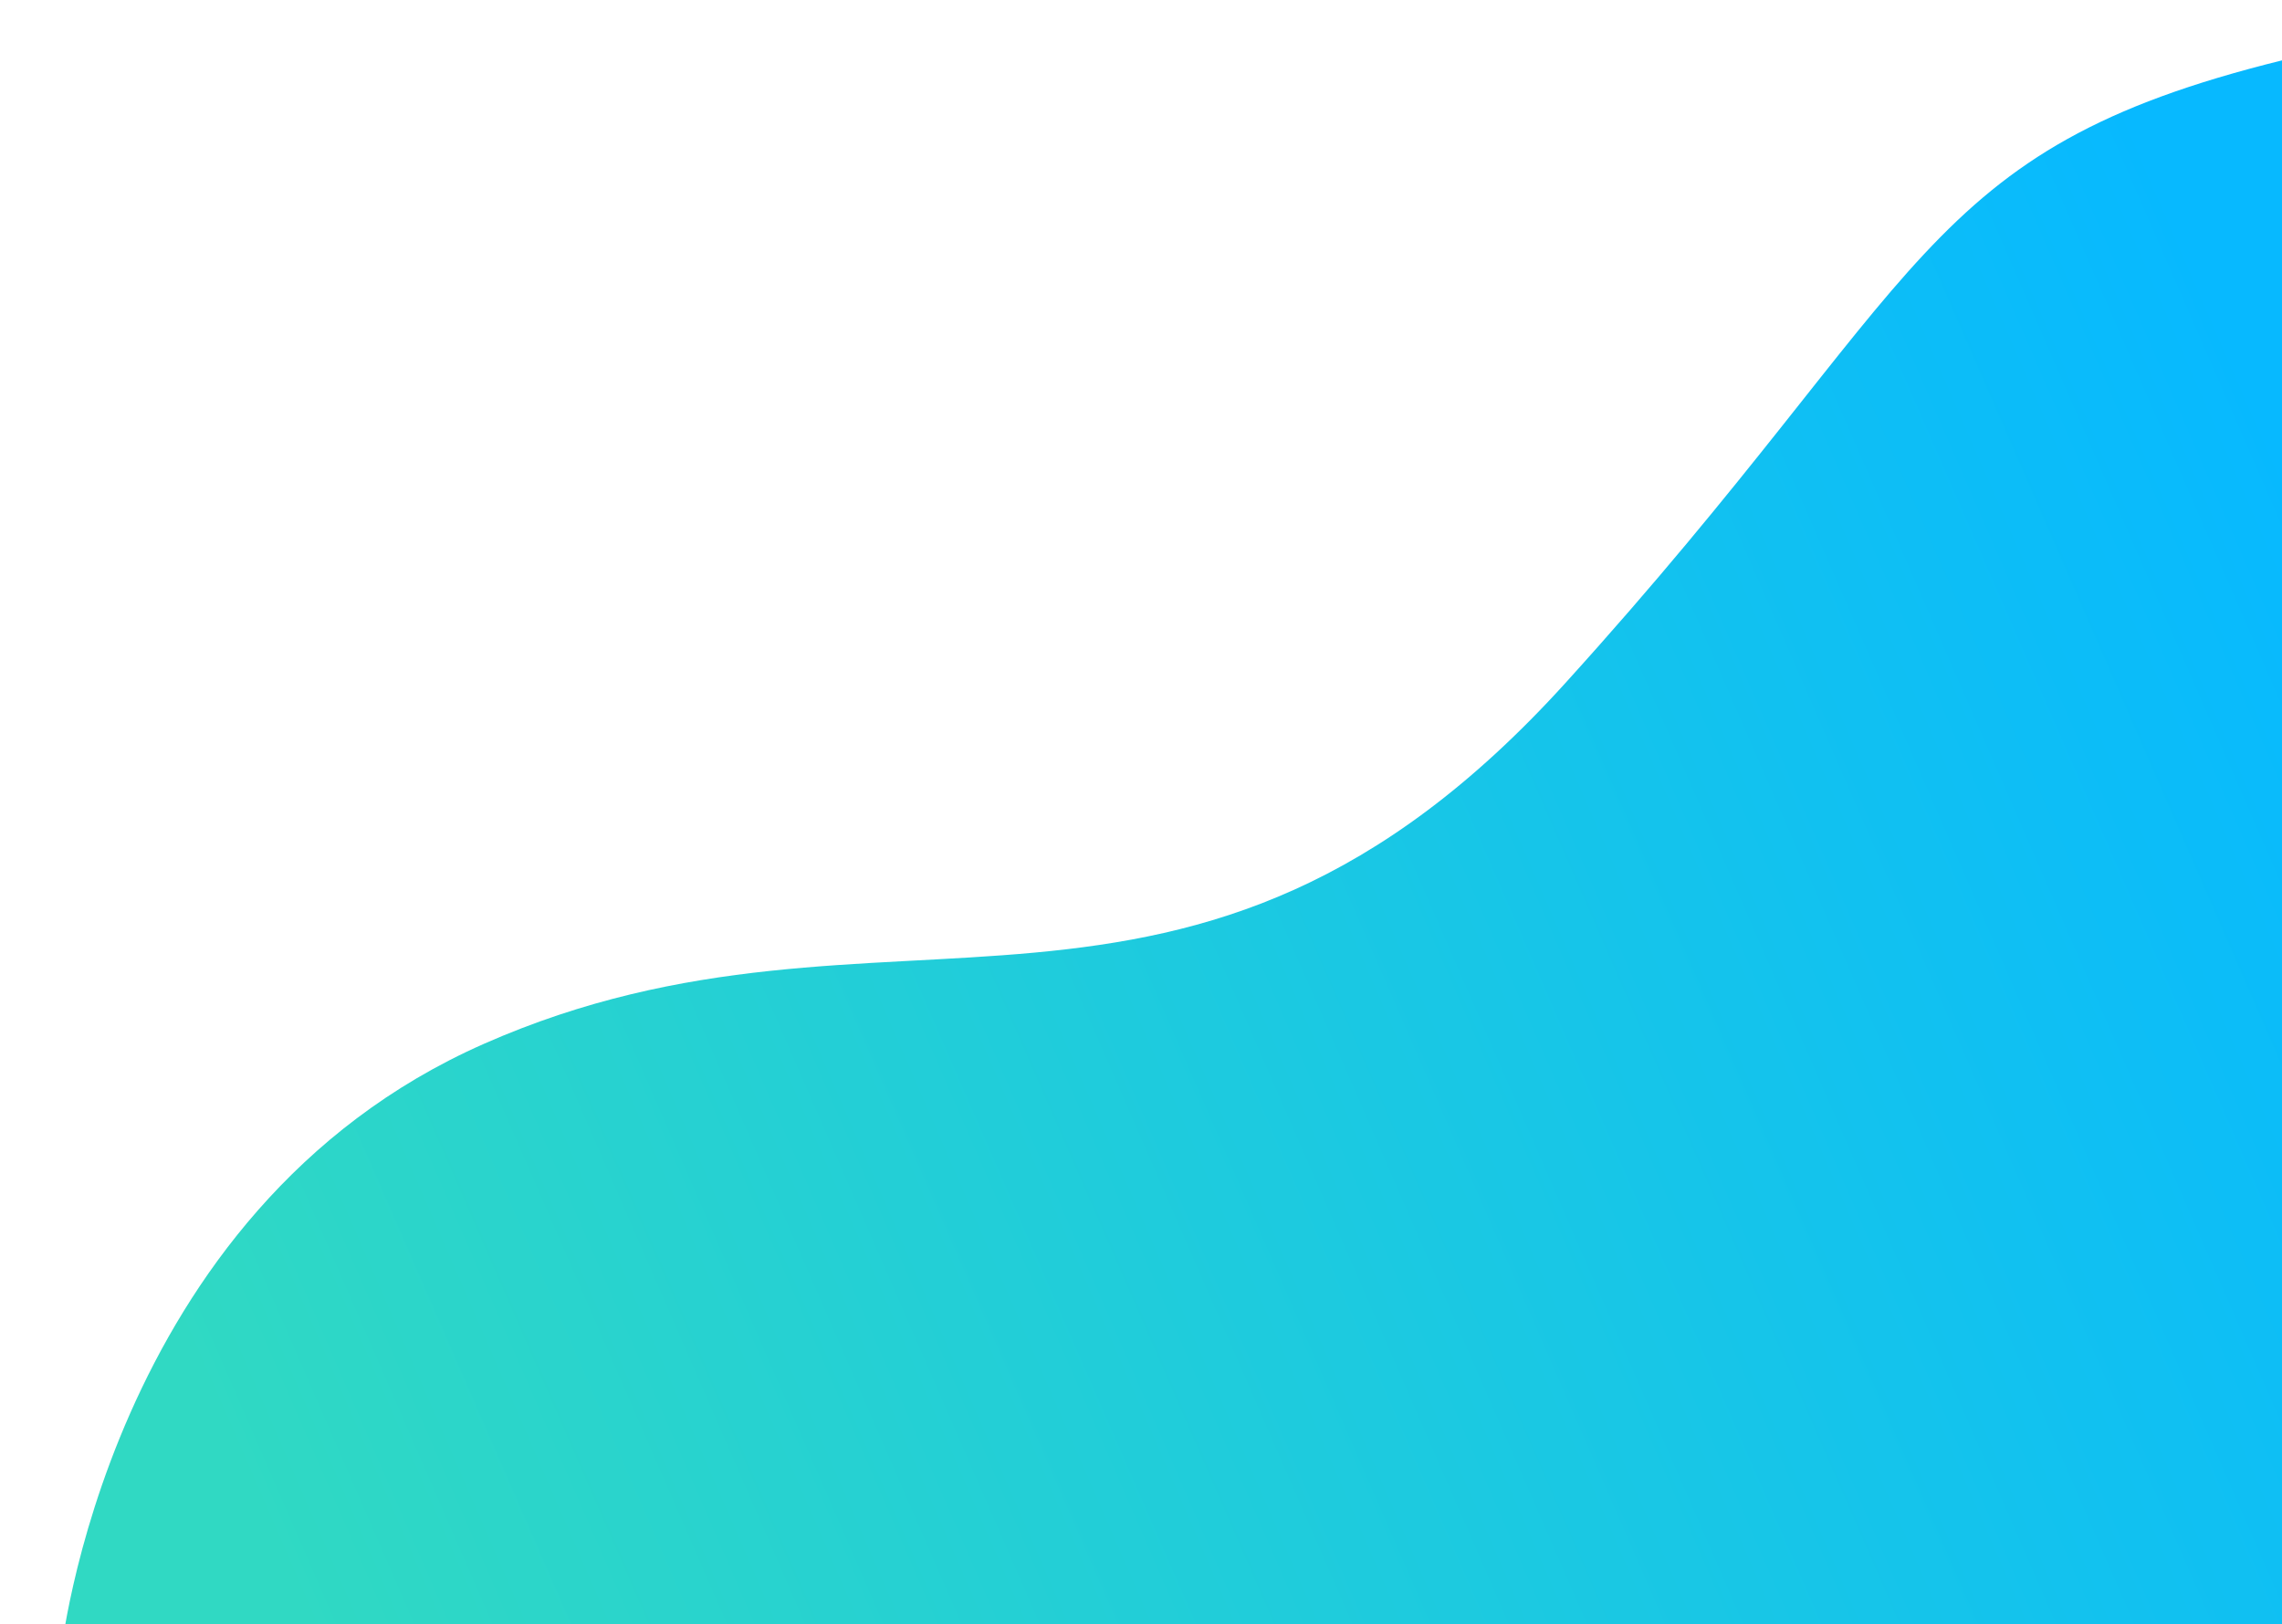 <svg width="378" height="269" viewBox="0 0 378 269" fill="none" xmlns="http://www.w3.org/2000/svg">
<g filter="url(#filter0_d)">
<path d="M10 274.506C10 274.506 17.465 200.534 80.166 172.888C146.966 143.433 196.889 181.981 259.314 113.112C320.008 46.164 317.538 24.944 378 10V276L10 274.506Z" fill="url(#paint0_linear)"/>
</g>
<defs>
<filter id="filter0_d" x="0" y="0" width="388" height="286" filterUnits="userSpaceOnUse" color-interpolation-filters="sRGB">
<feFlood flood-opacity="0" result="BackgroundImageFix"/>
<feColorMatrix in="SourceAlpha" type="matrix" values="0 0 0 0 0 0 0 0 0 0 0 0 0 0 0 0 0 0 127 0"/>
<feOffset/>
<feGaussianBlur stdDeviation="5"/>
<feColorMatrix type="matrix" values="0 0 0 0 0 0 0 0 0 0 0 0 0 0 0 0 0 0 0.3 0"/>
<feBlend mode="normal" in2="BackgroundImageFix" result="effect1_dropShadow"/>
<feBlend mode="normal" in="SourceGraphic" in2="effect1_dropShadow" result="shape"/>
</filter>
<linearGradient id="paint0_linear" x1="403.327" y1="130.467" x2="54.902" y2="282.081" gradientUnits="userSpaceOnUse">
<stop stop-color="#07B9FF"/>
<stop offset="1" stop-color="#30D9C3"/>
</linearGradient>
</defs>
</svg>
